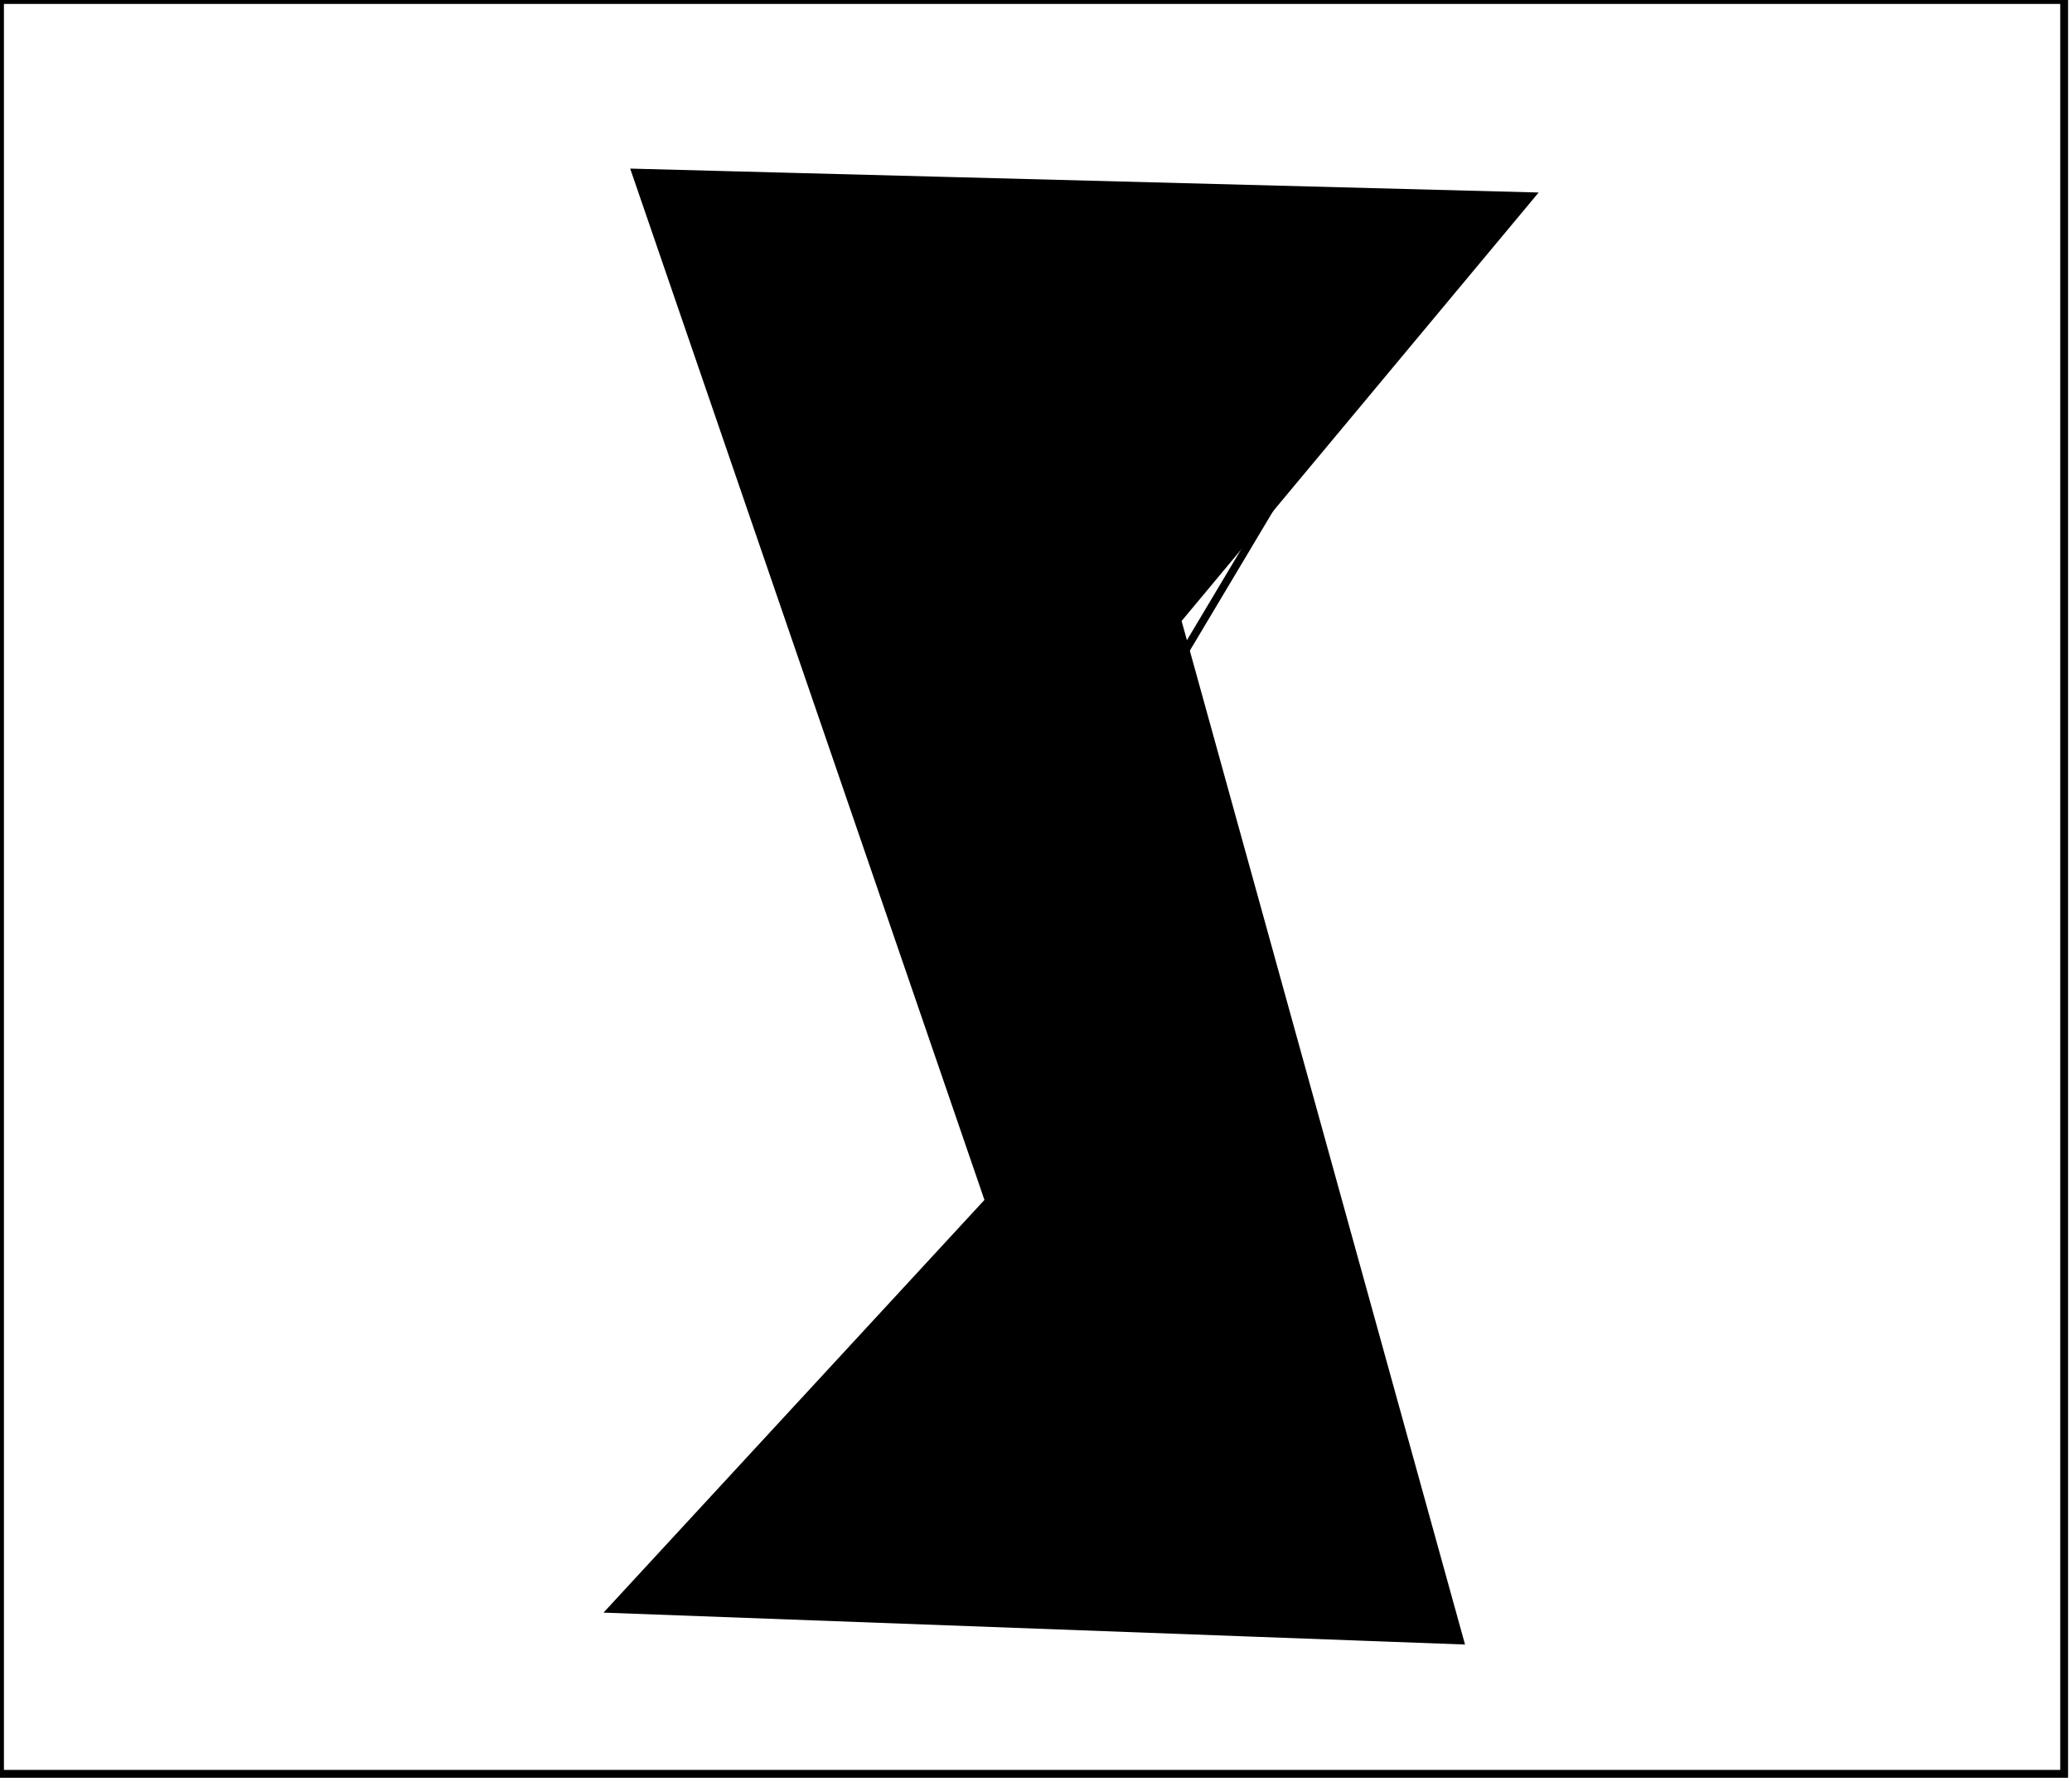<?xml version="1.0" encoding="utf-8" ?>
<svg baseProfile="full" height="227" version="1.1" width="264" xmlns="http://www.w3.org/2000/svg" xmlns:ev="http://www.w3.org/2001/xml-events" xmlns:xlink="http://www.w3.org/1999/xlink"><defs /><rect fill="white" height="227" width="264" x="0" y="0" /><path d="M 94,30 L 135,79 L 134,156 L 91,200 L 175,202 L 142,98 L 182,31 Z" fill="none" stroke="black" stroke-width="1" /><path d="M 81,22 L 195,25 L 150,79 L 186,209 L 78,205 L 126,153 Z" fill="black" stroke="black" stroke-width="1" /><path d="M 0,0 L 0,226 L 263,226 L 263,0 Z" fill="none" stroke="black" stroke-width="1" /></svg>